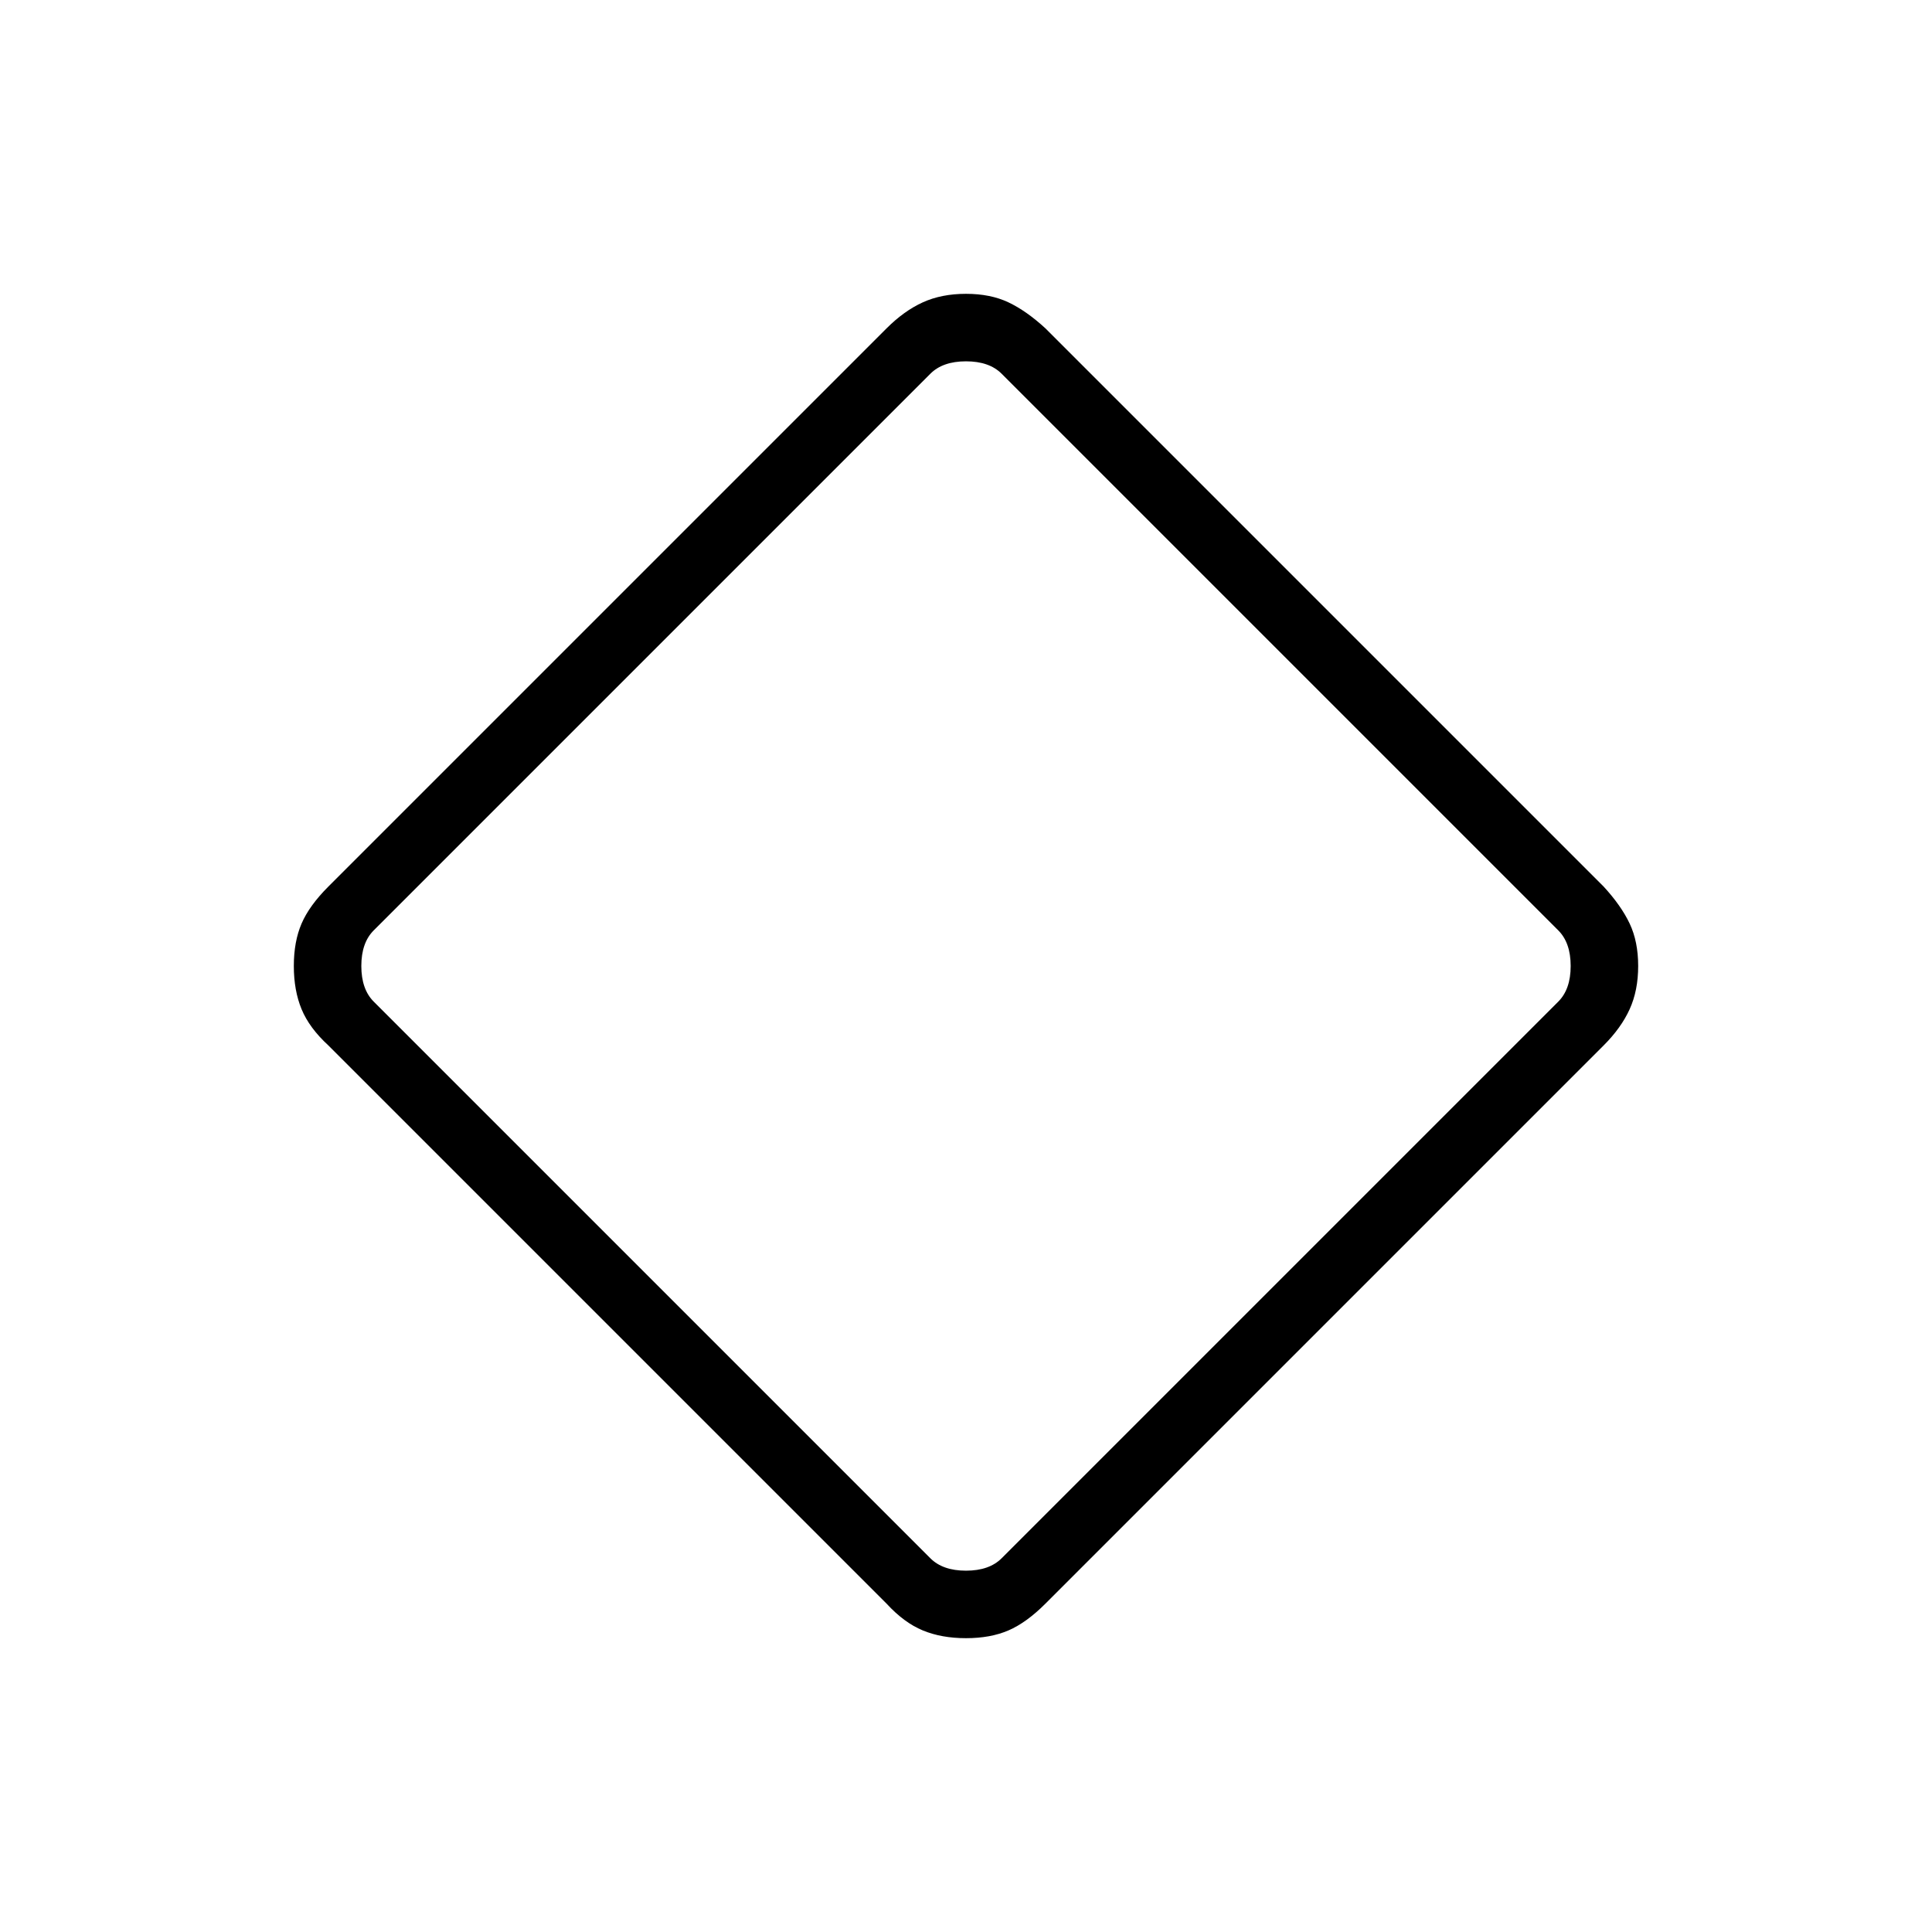 <svg xmlns="http://www.w3.org/2000/svg" height="20" viewBox="0 -960 960 960" width="20"><path d="M480-146q-12.15 0-21.46-3.85-9.31-3.84-18-13.3L163.15-440.54q-9.46-8.69-13.3-18Q146-467.85 146-480t3.85-21.08q3.84-8.92 13.3-18.38l277.39-277.39q8.69-8.69 18-12.92T480-814q12.15 0 21.08 4.23 8.92 4.23 18.38 12.92l277.39 277.39q8.69 9.46 12.92 18.38Q814-492.15 814-480q0 12.15-4.23 21.46t-12.92 18L519.46-163.15q-9.46 9.46-18.38 13.3Q492.15-146 480-146Zm17.69-39.69 276.62-276.62q6.15-6.15 6.15-17.69 0-11.54-6.15-17.69L497.69-774.31q-6.15-6.15-17.69-6.15-11.54 0-17.69 6.15L185.69-497.69q-6.15 6.15-6.15 17.69 0 11.54 6.15 17.69l276.62 276.62q6.15 6.15 17.69 6.15 11.54 0 17.69-6.15ZM480-480Z"/></svg>